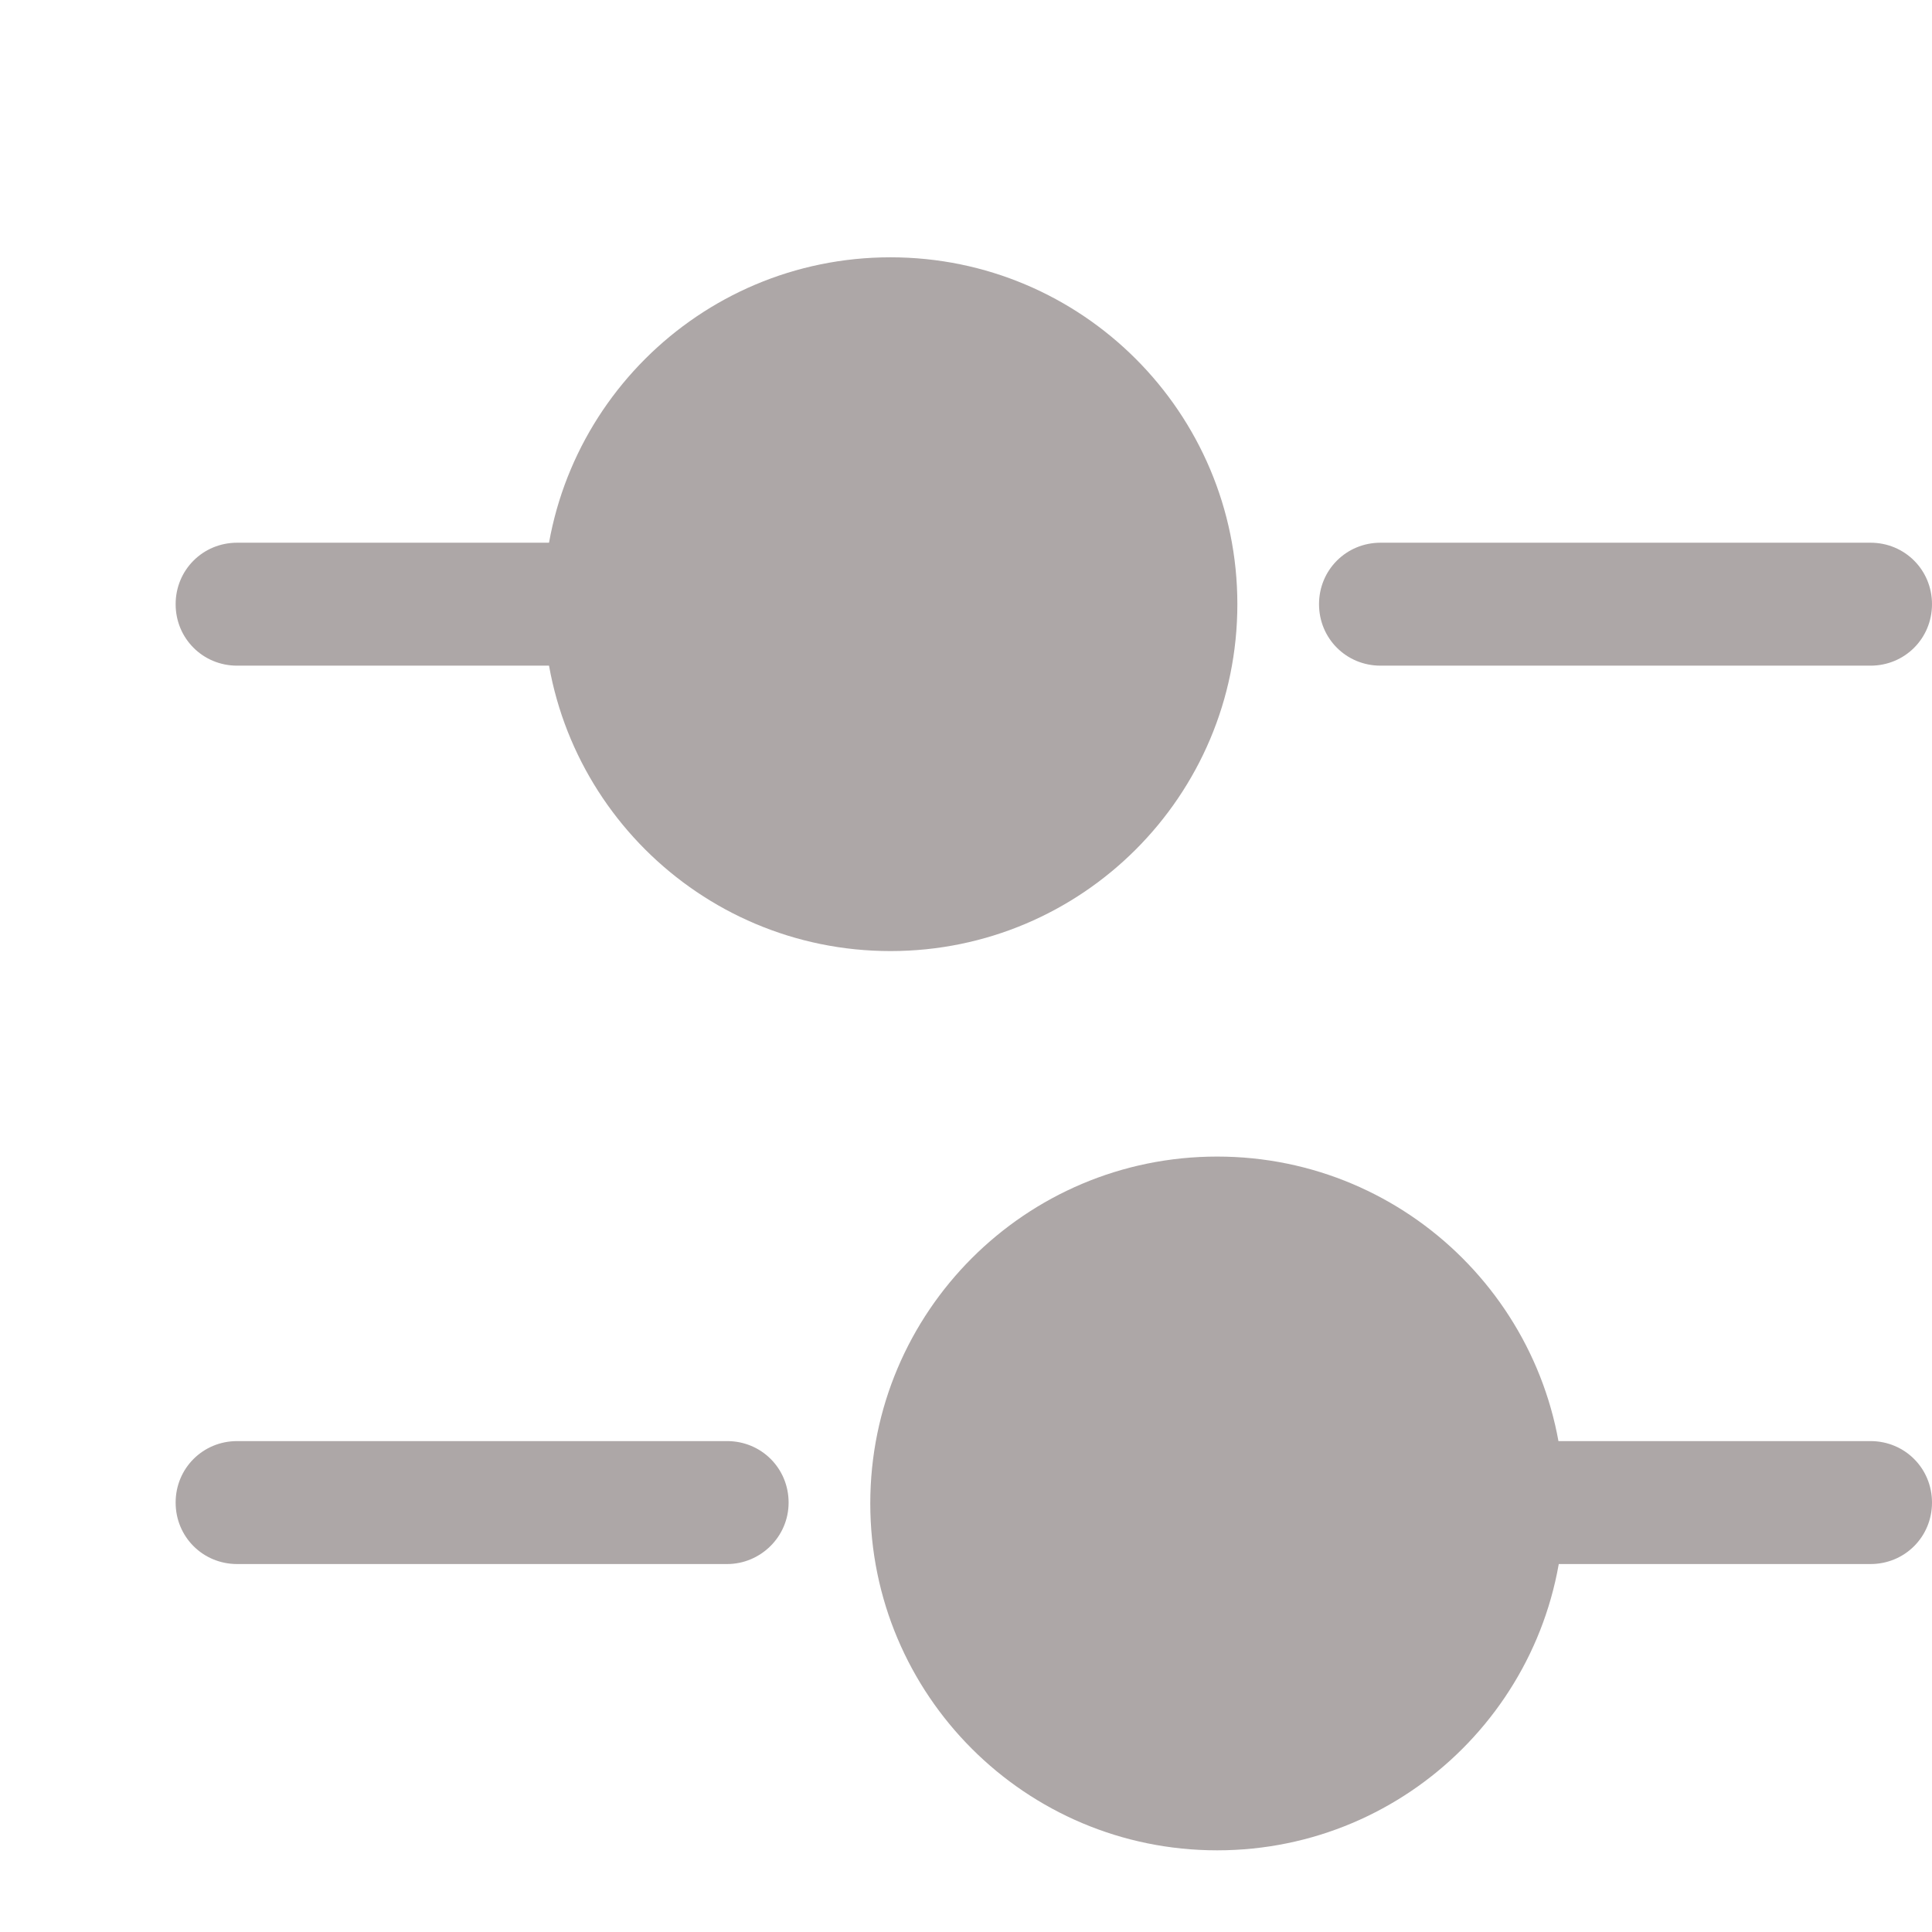 <?xml version="1.0" encoding="UTF-8"?>
<svg width="22px" height="22px" viewBox="0 0 22 22" version="1.1" xmlns="http://www.w3.org/2000/svg" xmlns:xlink="http://www.w3.org/1999/xlink">
    <title>vuesax/bold/setting-4</title>
    <g id="Page-1" stroke="none" stroke-width="1" fill="none" fill-rule="evenodd">
        <g id="Proposals----Super-Admin-View" transform="translate(-900, -280)">
            <g id="Cards" transform="translate(435, 185)">
                <g id="Group-238259" transform="translate(453, 88)">
                    <g id="setting-4" transform="translate(12, 7)">
                        <path d="M15.72,7.58 C15.33,7.58 15.02,7.27 15.02,6.88 C15.02,6.49 15.33,6.18 15.72,6.18 L21.3,6.18 C21.69,6.18 22,6.49 22,6.88 C22,7.27 21.69,7.58 21.3,7.58 L15.72,7.58 Z" id="Vector" fill="#ADA7A7" fill-rule="nonzero"></path>
                        <path d="M2.7,7.58 C2.31,7.58 2,7.27 2,6.88 C2,6.49 2.31,6.18 2.7,6.18 L6.42,6.18 C6.81,6.18 7.12,6.49 7.12,6.88 C7.12,7.27 6.8,7.58 6.42,7.58 L2.7,7.58 Z" id="Vector" fill="#ADA7A7" fill-rule="nonzero"></path>
                        <path d="M10.14,10.83 C7.958,10.83 6.19,9.062 6.19,6.88 C6.19,4.698 7.958,2.93 10.14,2.93 C12.322,2.93 14.09,4.698 14.09,6.88 C14.09,9.062 12.322,10.83 10.14,10.83 Z" id="Vector" fill="#ADA7A7"></path>
                        <path d="M17.58,17.81 C17.19,17.81 16.88,17.5 16.88,17.11 C16.88,16.72 17.19,16.41 17.58,16.41 L21.3,16.41 C21.69,16.41 22,16.72 22,17.11 C22,17.5 21.69,17.81 21.3,17.81 L17.58,17.81 Z" id="Vector" fill="#ADA7A7" fill-rule="nonzero"></path>
                        <path d="M2.7,17.81 C2.31,17.81 2,17.5 2,17.11 C2,16.72 2.31,16.41 2.7,16.41 L8.28,16.41 C8.67,16.41 8.98,16.72 8.98,17.11 C8.98,17.5 8.66,17.81 8.28,17.81 L2.7,17.81 Z" id="Vector" fill="#ADA7A7" fill-rule="nonzero"></path>
                        <path d="M13.86,21.07 C11.678,21.07 9.91,19.302 9.91,17.12 C9.91,14.938 11.678,13.17 13.86,13.17 C16.042,13.17 17.81,14.938 17.81,17.12 C17.81,19.302 16.042,21.07 13.86,21.07 Z" id="Vector" fill="#ADA7A7"></path>
                        <path d="M21,0 L21,21 L0,21 L0,0 L21,0 Z" id="Vector" opacity="0" transform="translate(10.5, 10.5) rotate(-180) translate(-10.5, -10.5) "></path>
                    </g>
                </g>
            </g>
        </g>
    </g>
</svg>